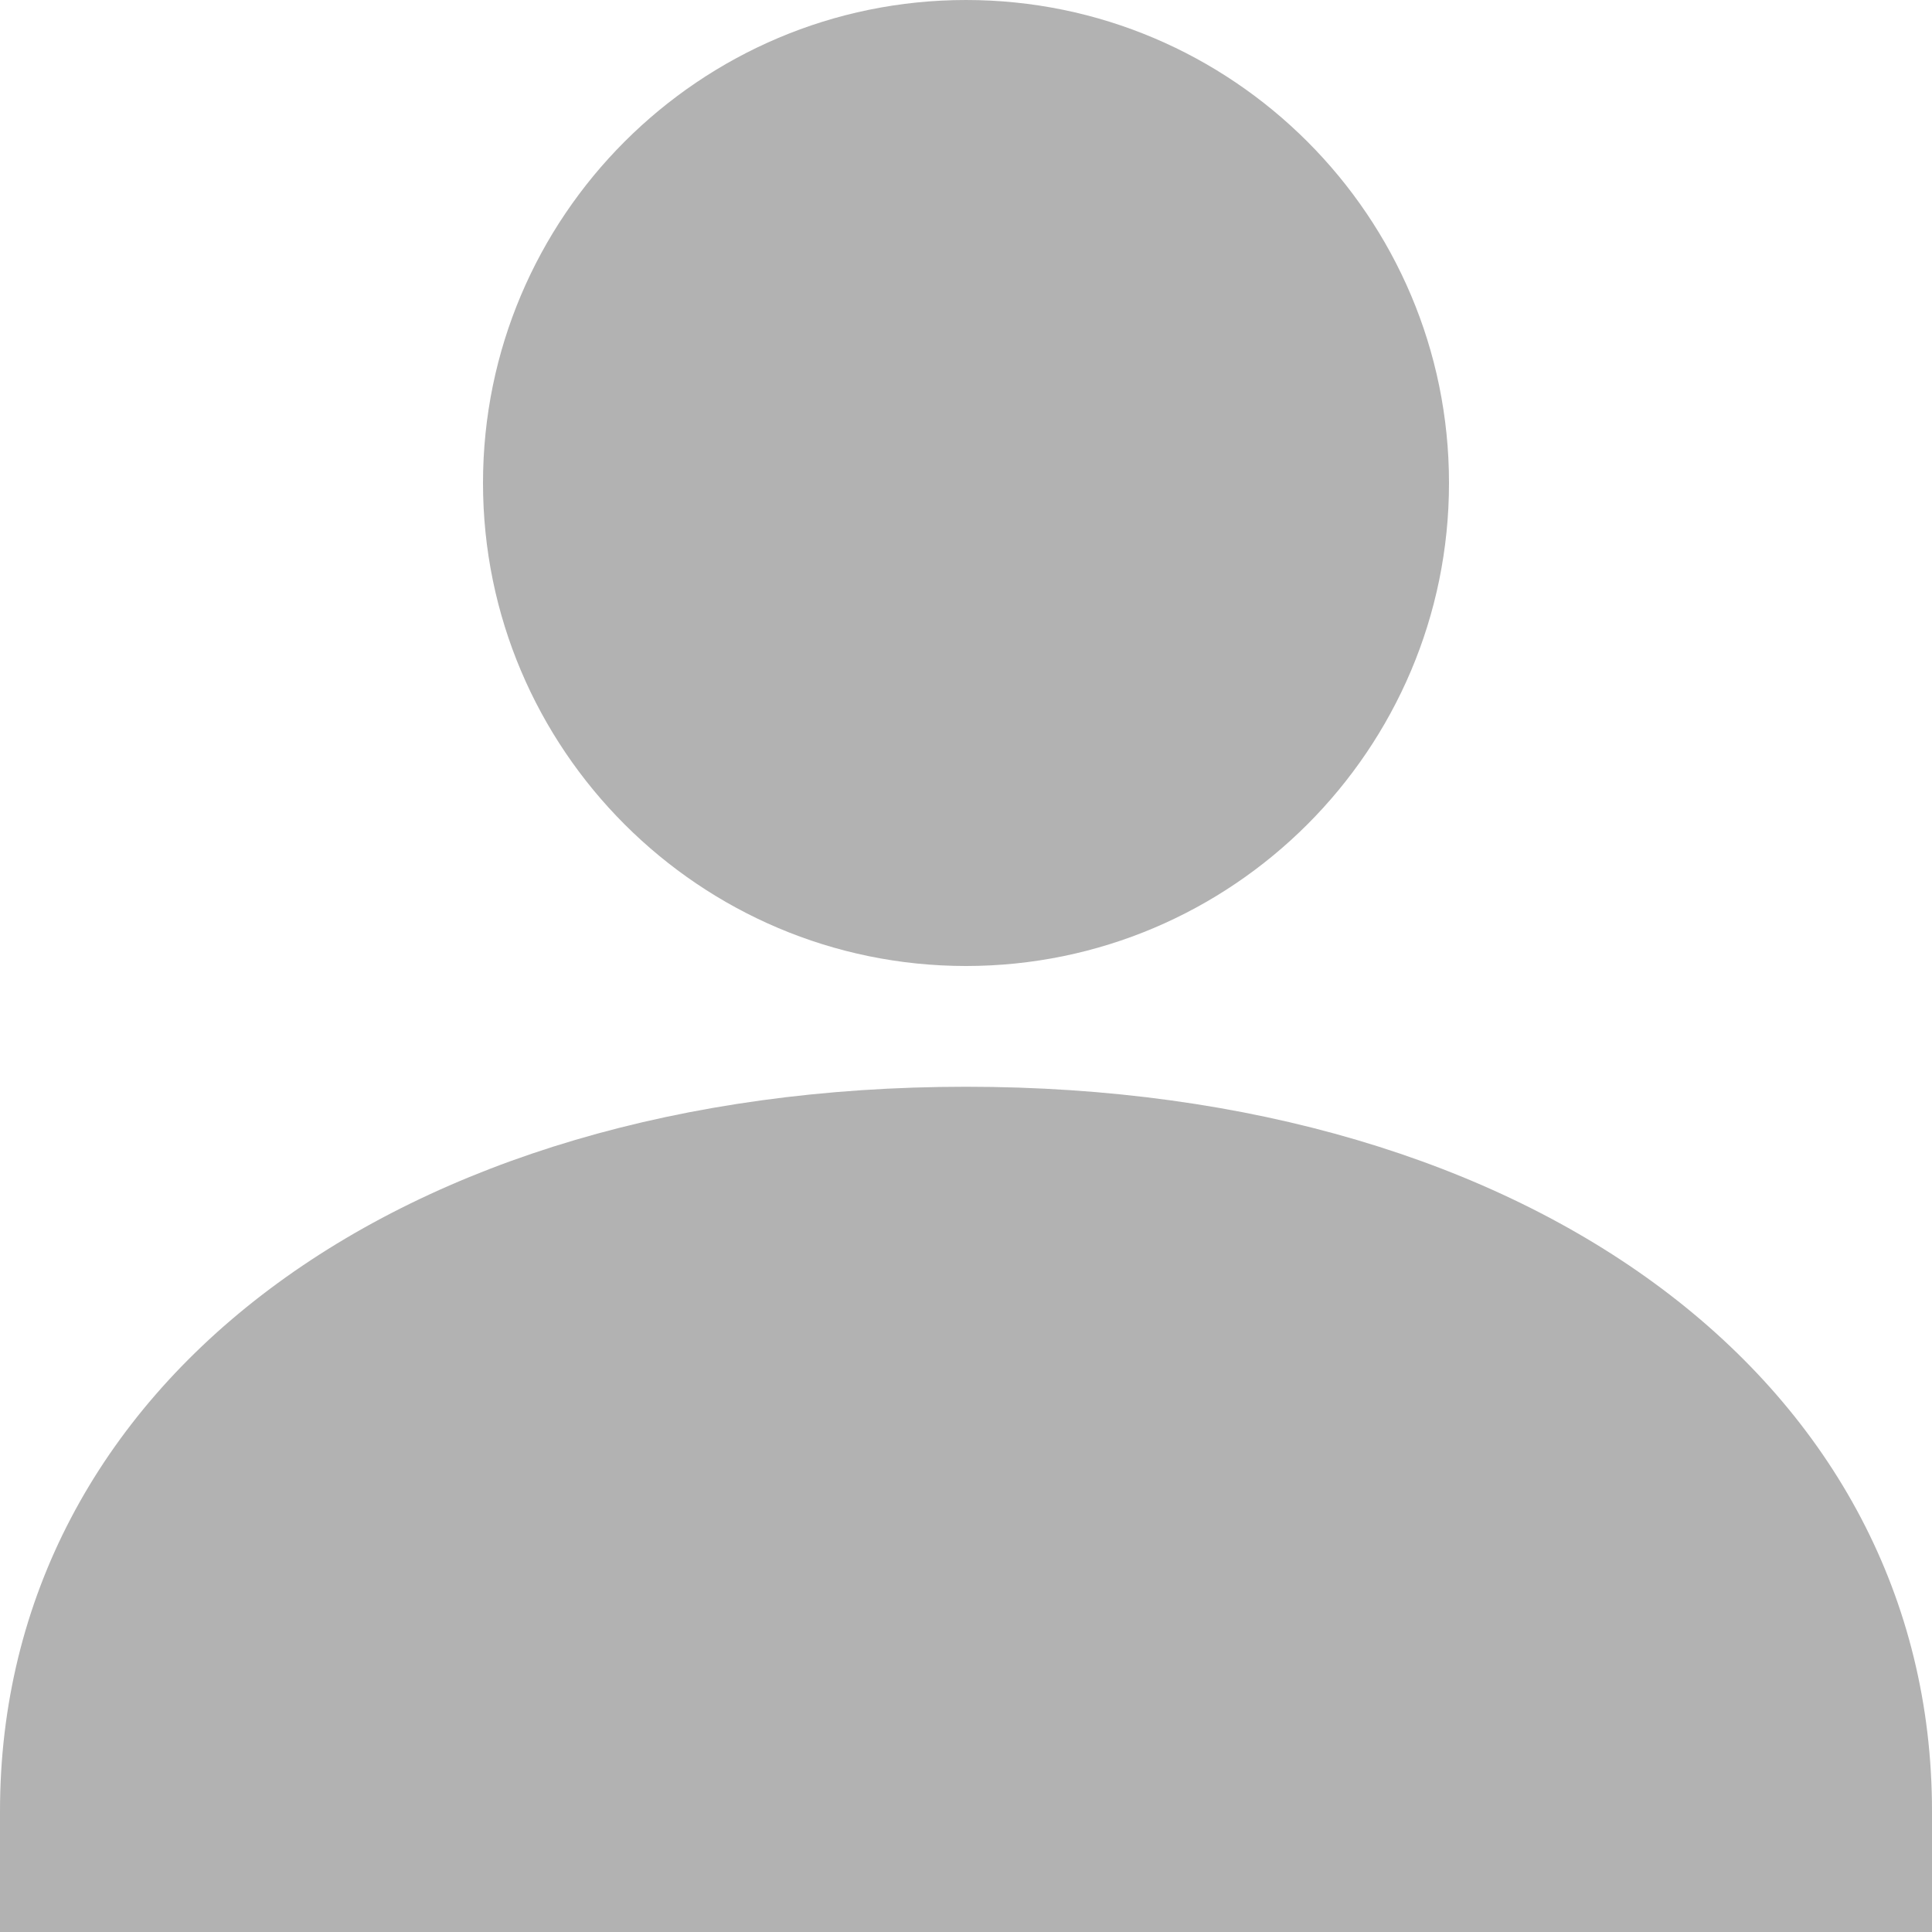 <svg xmlns="http://www.w3.org/2000/svg" width="16" height="16" viewBox="0 0 16 16">
    <g fill="#B2B2B2" fill-rule="evenodd">
        <path d="M8 8c2.206 0 4-1.794 4-4s-1.794-4-4-4-4 1.794-4 4 1.794 4 4 4M8 9c-4.71 0-8 2.467-8 6v1h16v-1c0-3.533-3.29-6-8-6"/>
    </g>
</svg>

